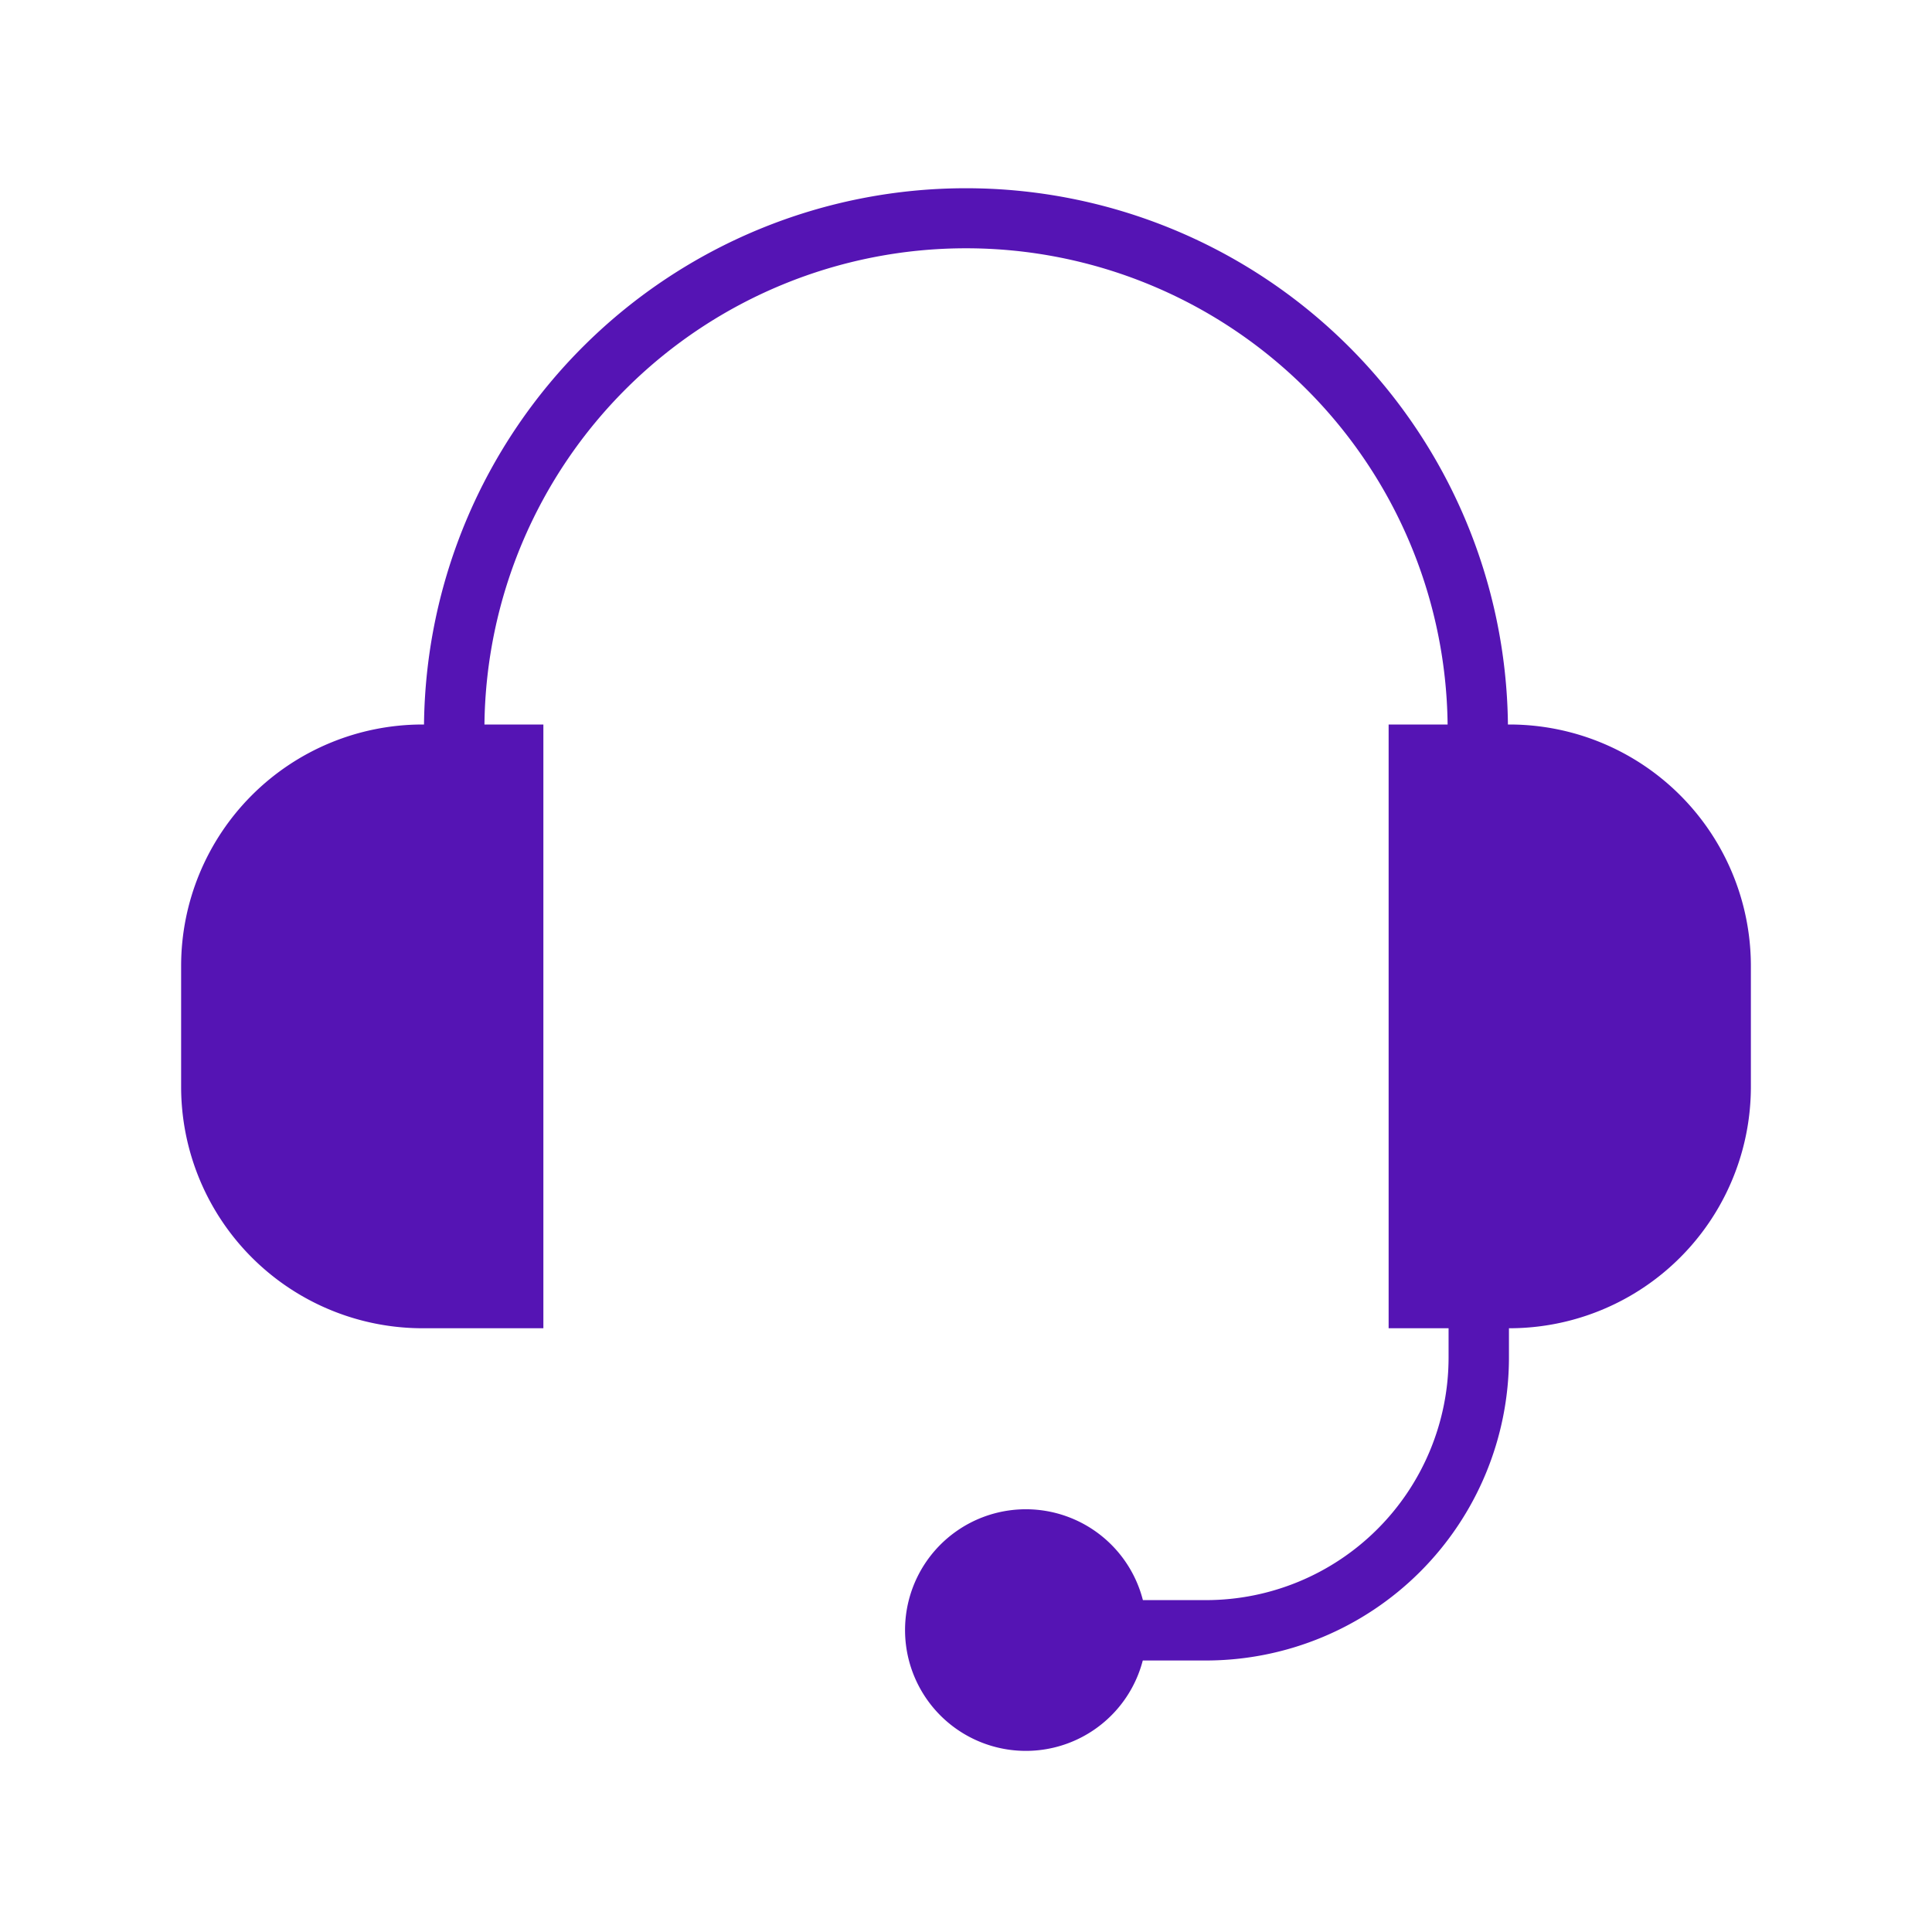 <svg id="Icons" xmlns="http://www.w3.org/2000/svg" viewBox="0 0 32 32"><defs><style>.cls-1{fill:#5514b4;}</style></defs><path class="cls-1" d="M25,12h-.024a8.977,8.977,0,0,0-17.953,0H7a4,4,0,0,0-4,4v2a4,4,0,0,0,4,4H9V12H8.024a7.977,7.977,0,0,1,15.953,0H23V22h.993v.488A4.02,4.02,0,0,1,19.978,26.503H18.93a2.001,2.001,0,1,0-.002,1H19.978a5.021,5.021,0,0,0,5.015-5.015V22H25a4,4,0,0,0,4-4V16A4,4,0,0,0,25,12Z"/></svg>